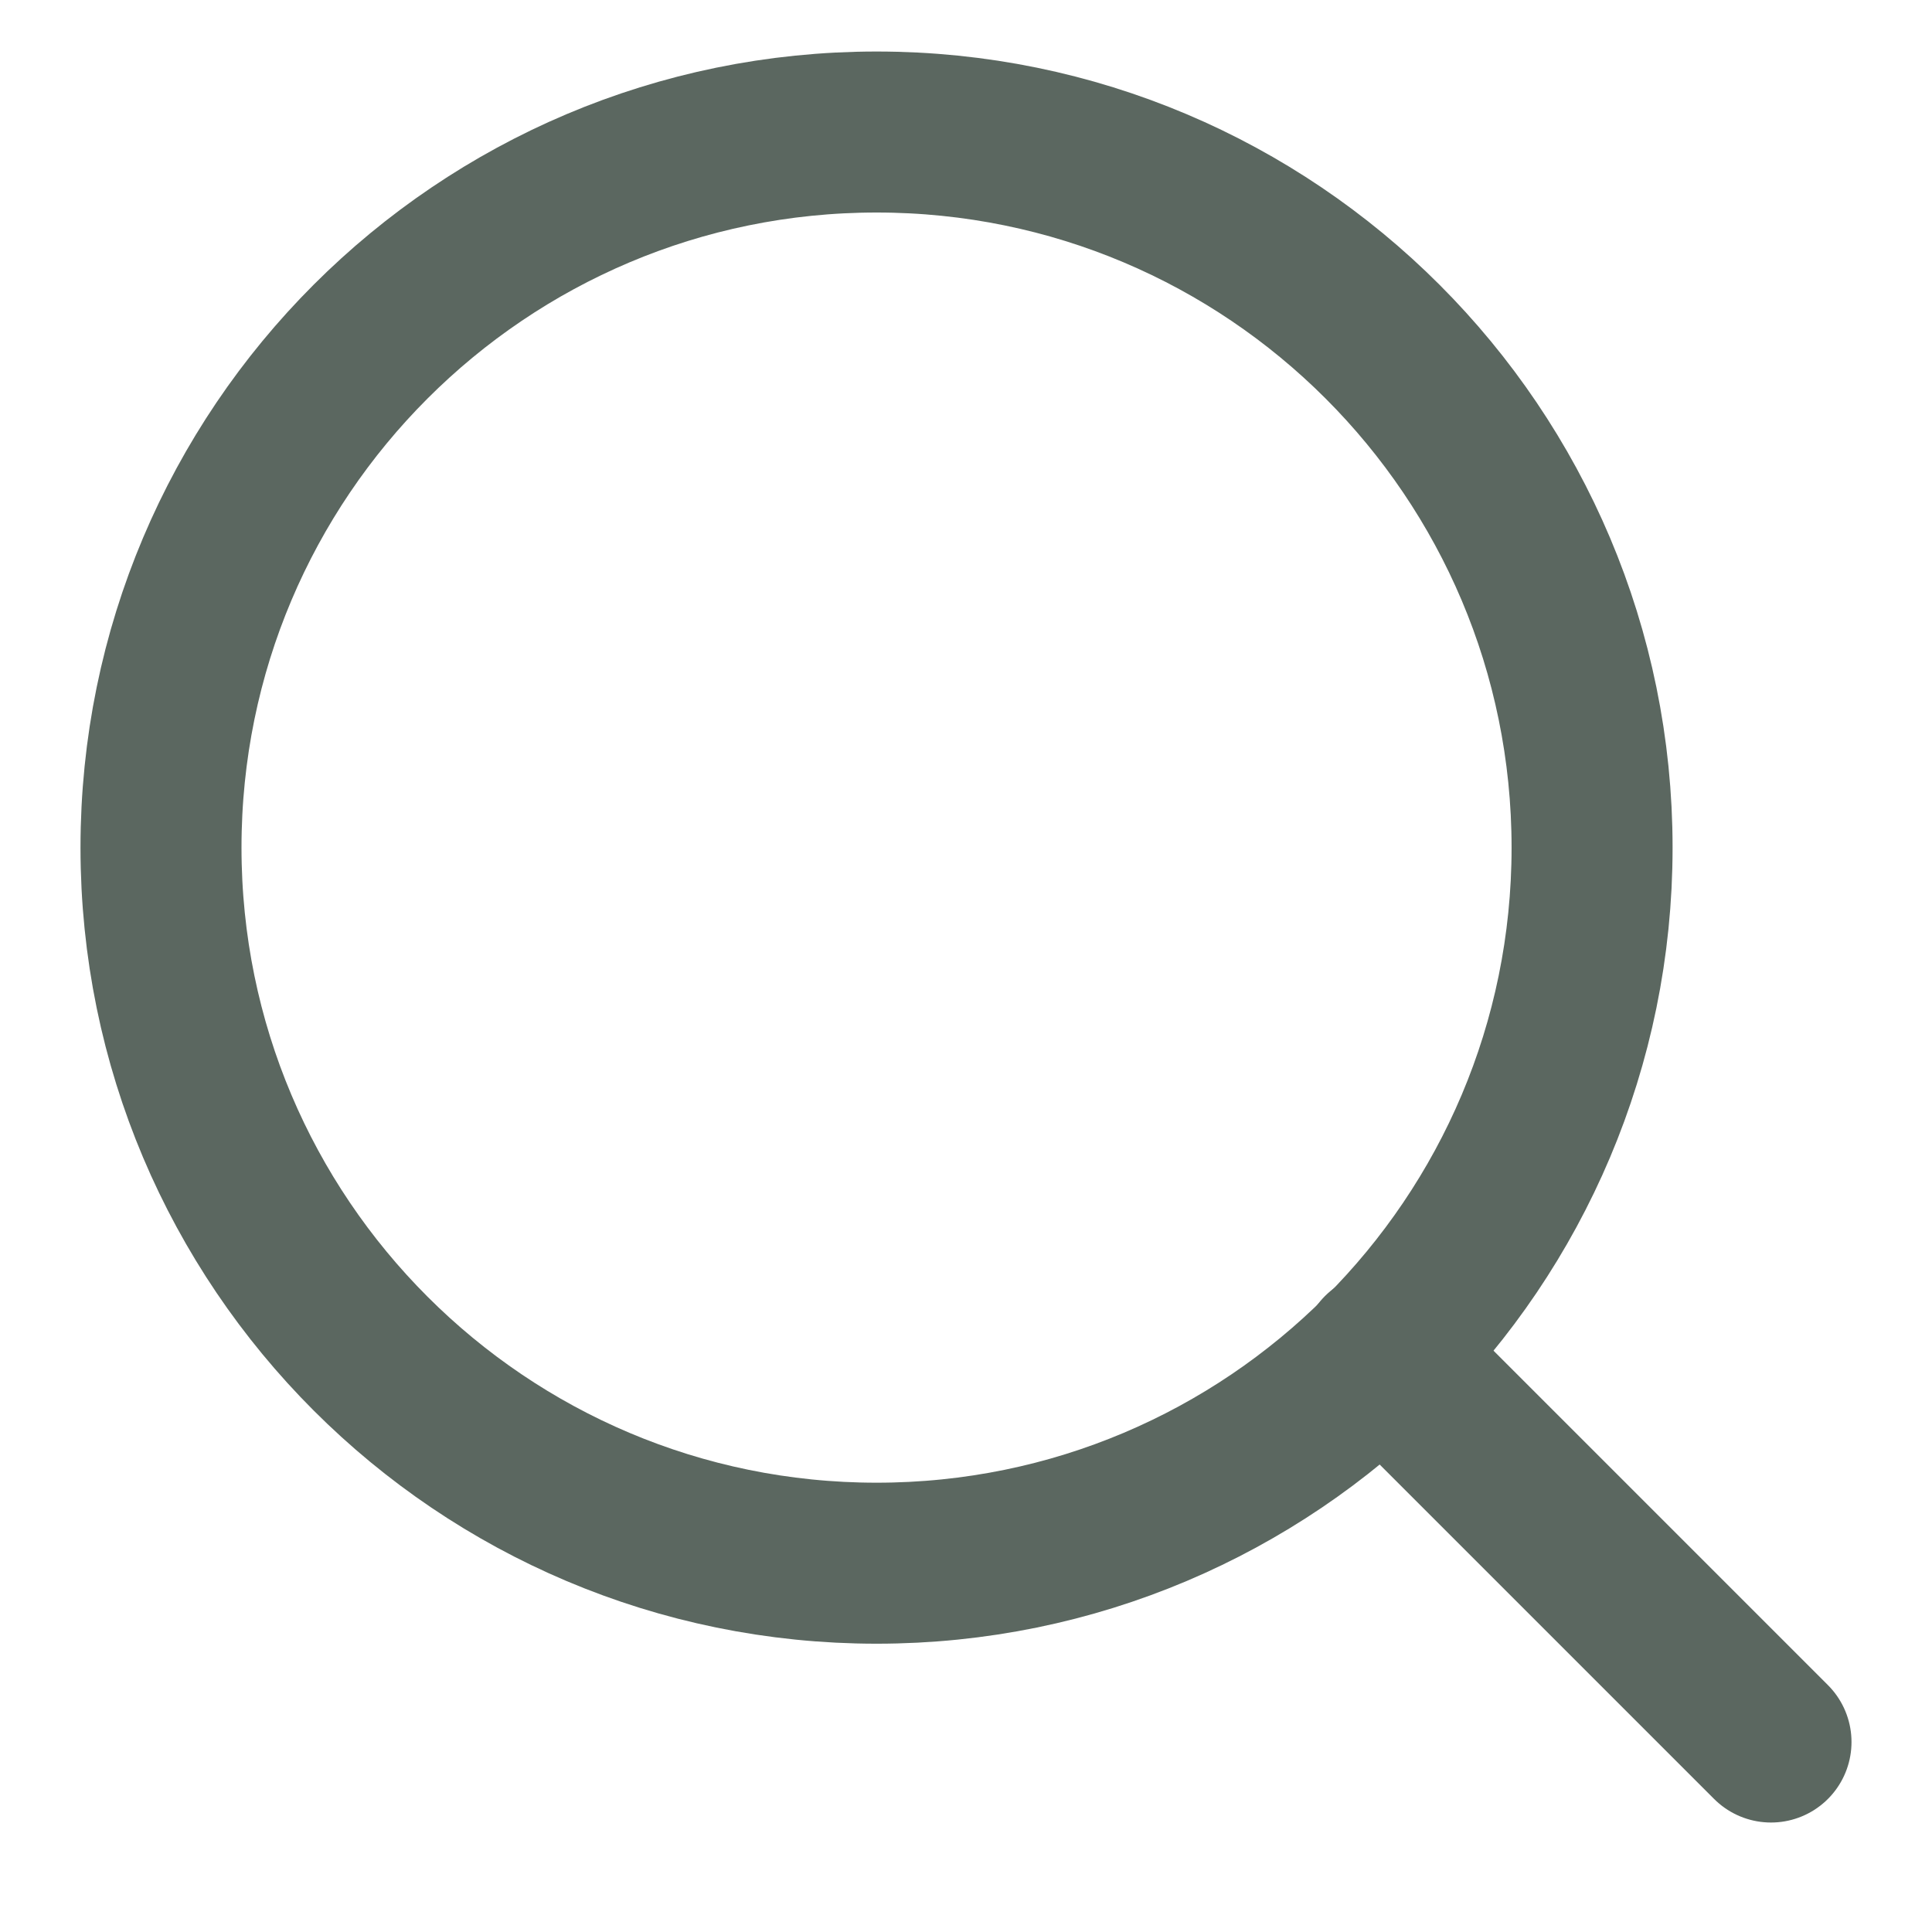 <svg width="18" height="18" viewBox="0 0 18 18" fill="none" xmlns="http://www.w3.org/2000/svg">
<path d="M8.167 14.564C11.849 14.564 14.833 11.579 14.833 7.897C14.833 4.215 11.849 1.23 8.167 1.23C4.485 1.23 1.5 4.215 1.5 7.897C1.5 11.579 4.485 14.564 8.167 14.564Z" stroke="#5B6760" stroke-width="1.5" stroke-linecap="round" stroke-linejoin="round"/>
<path d="M16.5 16.23L12.875 12.605" stroke="#5B6760" stroke-width="1.5" stroke-linecap="round" stroke-linejoin="round"/>
</svg>
